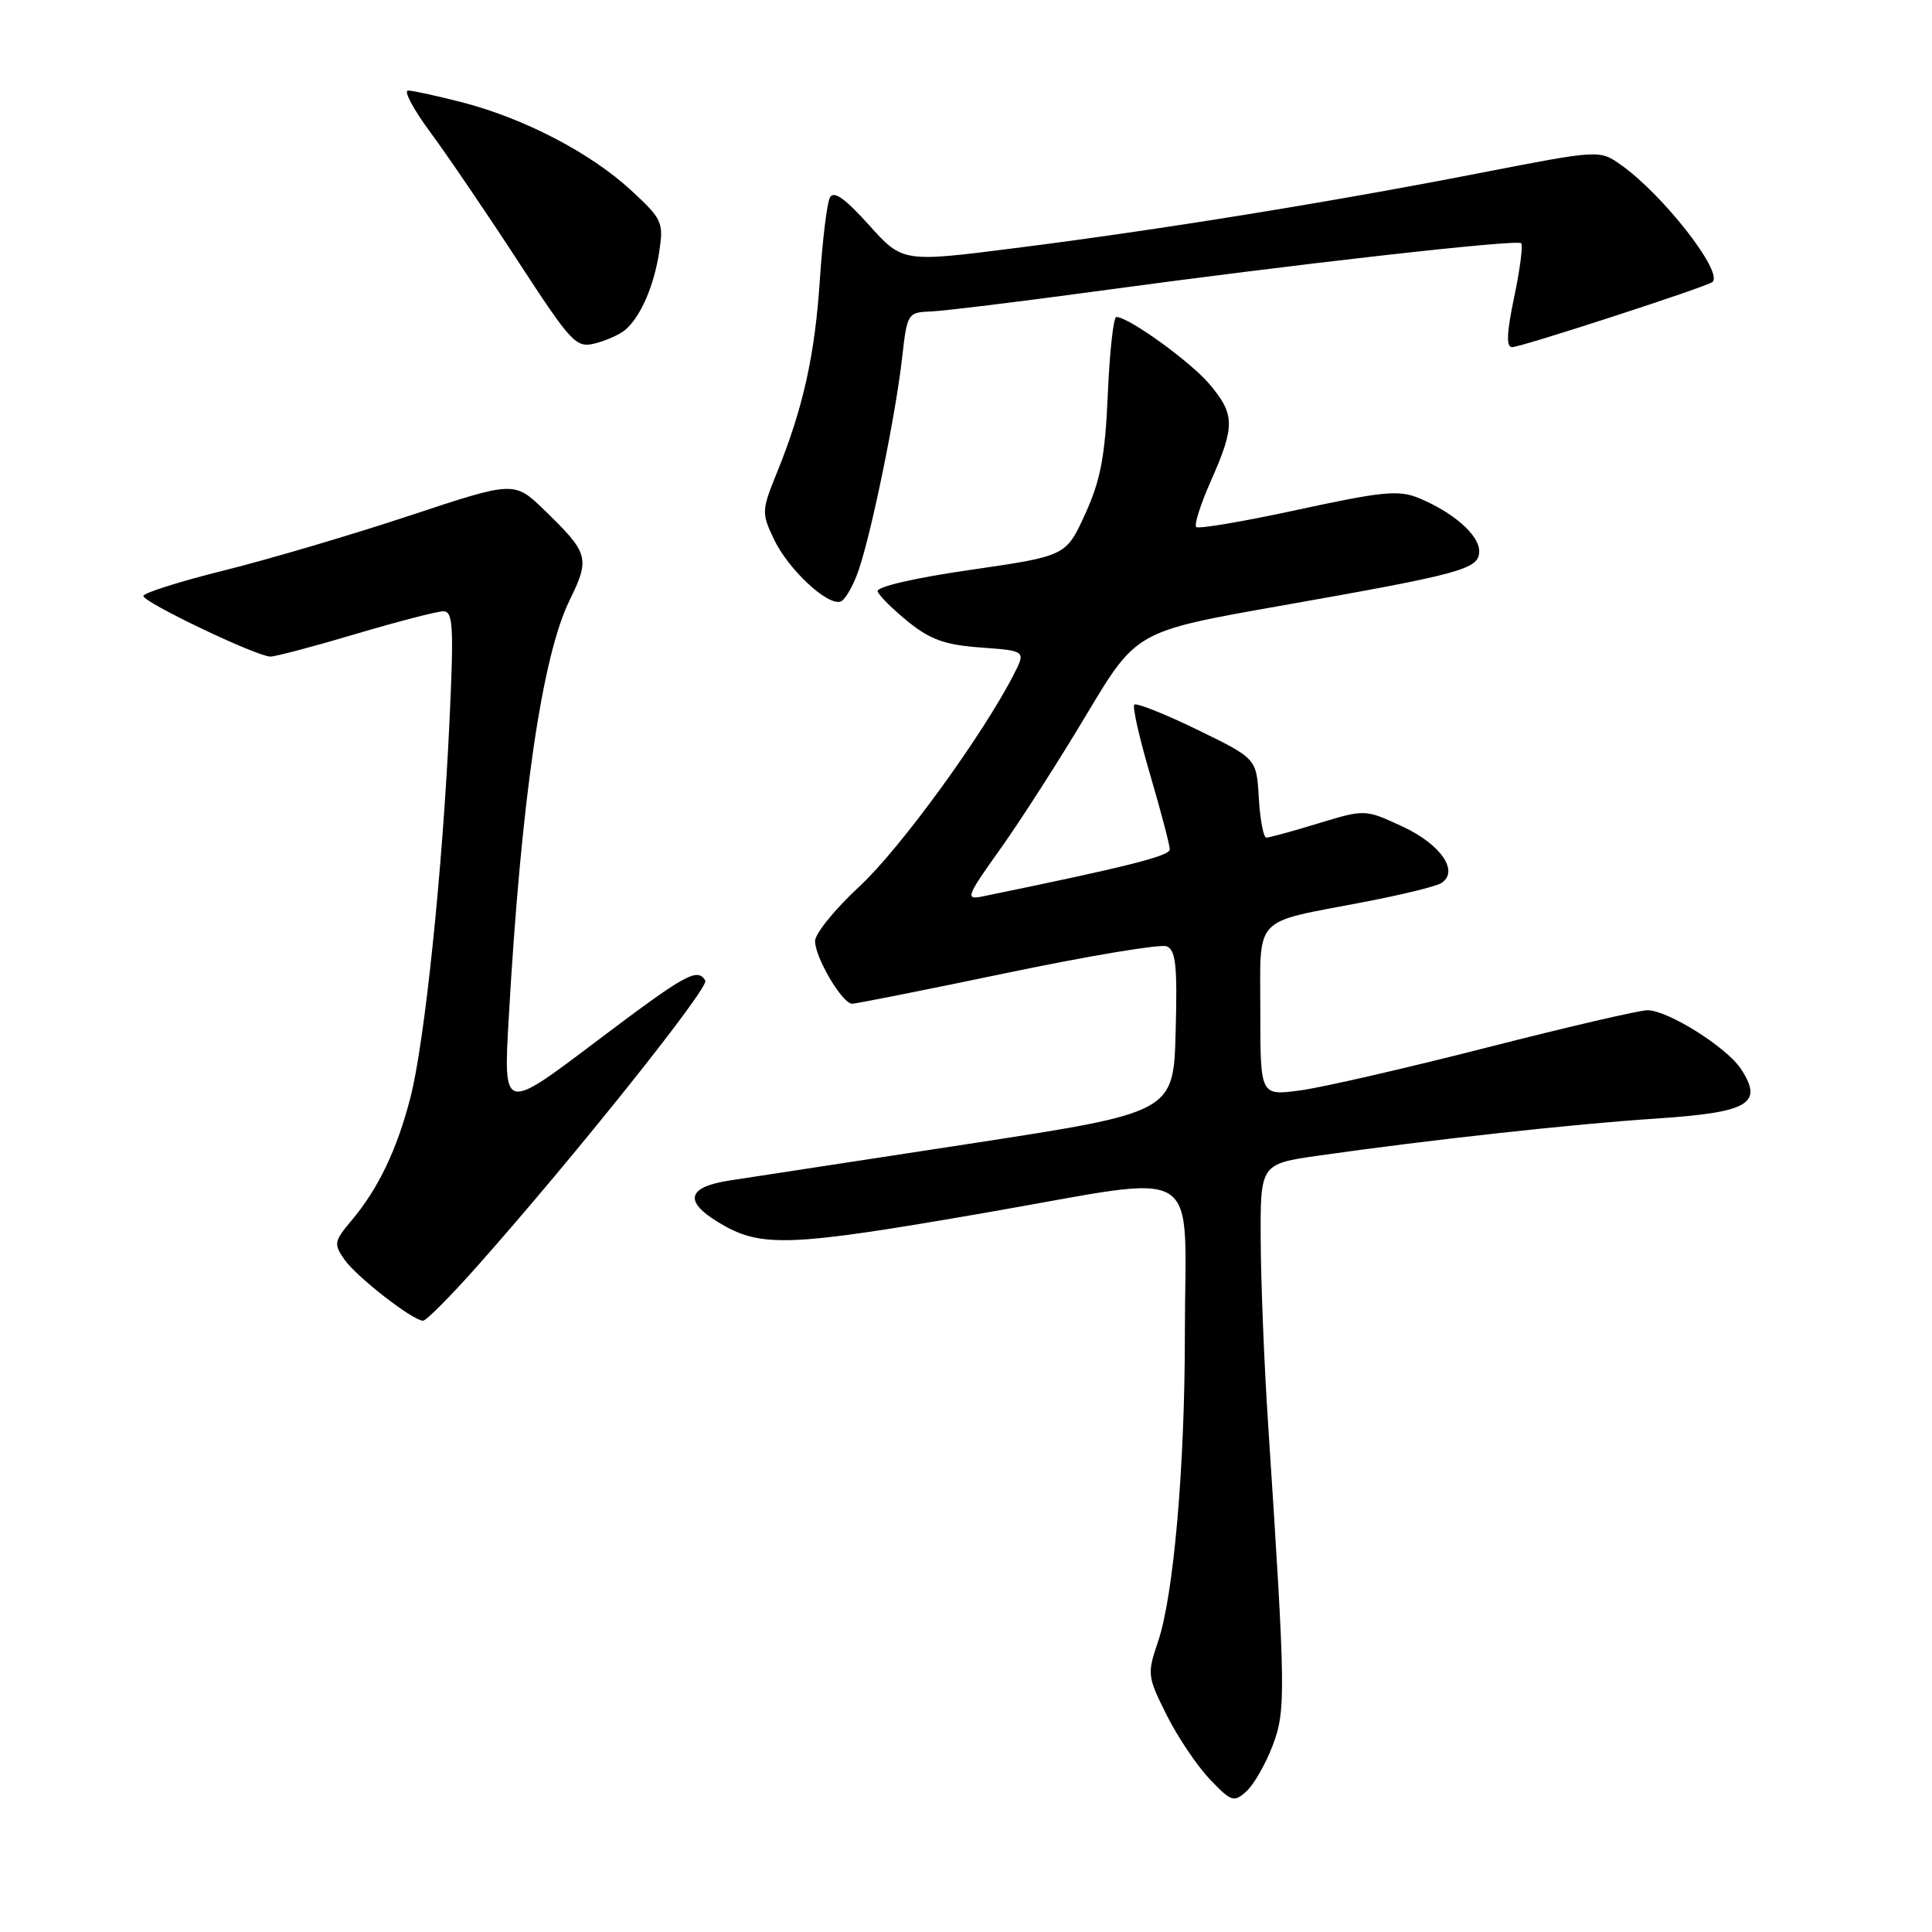 <?xml version="1.0" encoding="UTF-8" standalone="no"?>
<!DOCTYPE svg PUBLIC "-//W3C//DTD SVG 1.1//EN" "http://www.w3.org/Graphics/SVG/1.1/DTD/svg11.dtd" >
<svg xmlns="http://www.w3.org/2000/svg" xmlns:xlink="http://www.w3.org/1999/xlink" version="1.1" viewBox="0 0 256 256">
 <g >
 <path fill="currentColor"
d=" M 168.62 231.33 C 170.40 226.66 170.37 224.37 168.02 188.50 C 167.51 180.80 167.08 169.94 167.05 164.37 C 167.00 154.23 167.00 154.23 174.75 153.12 C 189.37 151.04 208.51 148.93 219.39 148.22 C 231.75 147.40 233.71 146.26 230.69 141.65 C 228.80 138.77 221.07 133.90 218.31 133.86 C 217.32 133.84 207.72 136.07 197.00 138.81 C 186.28 141.55 175.14 144.11 172.25 144.49 C 167.00 145.19 167.00 145.19 167.00 134.07 C 167.00 121.15 165.85 122.38 180.59 119.55 C 185.59 118.60 190.25 117.46 190.95 117.03 C 193.41 115.51 190.95 111.89 185.84 109.52 C 180.88 107.22 180.88 107.22 174.69 109.10 C 171.29 110.14 168.19 110.99 167.80 110.99 C 167.42 111.00 166.97 108.64 166.80 105.76 C 166.50 100.51 166.50 100.51 158.65 96.69 C 154.33 94.59 150.57 93.10 150.30 93.37 C 150.03 93.64 150.98 97.83 152.41 102.68 C 153.83 107.53 155.00 111.97 155.00 112.55 C 155.00 113.43 149.30 114.86 130.10 118.80 C 127.89 119.25 128.10 118.71 132.55 112.49 C 135.22 108.74 140.37 100.72 143.98 94.66 C 150.57 83.65 150.57 83.65 169.50 80.30 C 193.88 76.00 196.00 75.42 196.00 73.03 C 196.00 70.90 192.59 67.90 188.01 66.00 C 185.35 64.90 183.22 65.11 171.98 67.54 C 164.85 69.09 158.78 70.12 158.50 69.83 C 158.21 69.54 159.10 66.75 160.49 63.63 C 163.66 56.45 163.64 54.91 160.27 50.91 C 157.76 47.93 149.54 42.00 147.92 42.00 C 147.54 42.00 147.03 46.61 146.79 52.25 C 146.43 60.47 145.84 63.61 143.80 68.09 C 141.26 73.67 141.26 73.67 128.60 75.51 C 121.17 76.58 116.09 77.76 116.29 78.36 C 116.47 78.92 118.29 80.73 120.33 82.38 C 123.28 84.76 125.24 85.46 129.98 85.80 C 135.93 86.24 135.93 86.24 134.33 89.37 C 130.23 97.40 119.26 112.47 113.92 117.42 C 110.66 120.43 108.00 123.71 108.00 124.70 C 108.01 126.90 111.61 133.00 112.91 133.00 C 113.43 133.00 122.67 131.16 133.46 128.91 C 144.25 126.66 153.75 125.07 154.57 125.39 C 155.80 125.86 156.02 127.90 155.78 136.68 C 155.50 147.40 155.50 147.40 128.50 151.55 C 113.65 153.83 99.36 156.02 96.75 156.41 C 91.09 157.26 90.55 159.15 95.17 161.95 C 100.77 165.37 104.36 165.24 130.66 160.68 C 160.07 155.59 157.00 153.70 157.00 176.88 C 157.00 194.41 155.51 211.43 153.45 217.51 C 151.99 221.79 152.03 222.13 154.57 227.22 C 156.02 230.13 158.60 233.96 160.29 235.74 C 163.15 238.75 163.49 238.86 165.15 237.37 C 166.13 236.48 167.69 233.77 168.62 231.33 Z  M 63.26 167.75 C 76.04 153.36 94.02 130.84 93.46 129.93 C 92.38 128.18 90.91 129.01 78.81 138.14 C 66.70 147.29 66.70 147.29 67.41 134.89 C 69.05 106.00 71.82 87.01 75.46 79.57 C 78.21 73.95 78.03 73.32 72.15 67.61 C 68.14 63.73 68.14 63.73 54.32 68.31 C 46.72 70.83 35.66 74.10 29.75 75.57 C 23.84 77.04 19.00 78.57 19.00 78.97 C 19.00 79.82 34.04 87.00 35.83 87.00 C 36.51 87.00 41.61 85.65 47.16 84.00 C 52.72 82.35 57.93 81.00 58.75 81.00 C 60.04 81.00 60.15 83.04 59.55 95.75 C 58.63 115.46 56.27 138.14 54.38 145.44 C 52.60 152.34 50.12 157.52 46.59 161.71 C 44.26 164.48 44.19 164.83 45.65 166.91 C 47.26 169.21 54.71 175.00 56.06 175.00 C 56.48 175.00 59.72 171.74 63.26 167.75 Z  M 113.82 75.42 C 115.57 70.18 118.68 54.95 119.53 47.45 C 120.20 41.50 120.27 41.39 123.36 41.27 C 125.09 41.20 134.82 40.01 145.00 38.63 C 171.27 35.04 201.01 31.68 201.56 32.23 C 201.82 32.49 201.41 35.69 200.64 39.35 C 199.64 44.12 199.56 46.00 200.37 46.00 C 201.56 46.00 226.20 37.98 226.91 37.37 C 228.39 36.08 220.41 25.85 214.83 21.88 C 211.96 19.84 211.96 19.84 196.23 22.90 C 176.22 26.80 153.61 30.46 134.55 32.87 C 119.60 34.77 119.60 34.77 115.13 29.80 C 111.96 26.28 110.47 25.22 109.97 26.17 C 109.58 26.90 108.99 31.77 108.64 37.00 C 107.98 47.06 106.43 54.04 102.96 62.60 C 100.91 67.64 100.90 67.98 102.54 71.43 C 104.42 75.41 109.63 80.29 111.38 79.71 C 111.99 79.51 113.09 77.58 113.82 75.42 Z  M 82.81 43.74 C 84.85 42.05 86.66 37.92 87.35 33.37 C 87.95 29.45 87.76 29.03 83.58 25.18 C 78.24 20.26 69.47 15.69 61.28 13.57 C 57.94 12.71 54.70 12.00 54.07 12.00 C 53.45 12.00 54.77 14.48 57.01 17.51 C 59.25 20.54 64.48 28.23 68.63 34.60 C 75.72 45.48 76.33 46.13 78.83 45.51 C 80.29 45.14 82.08 44.35 82.81 43.74 Z "/>
</g>
</svg>